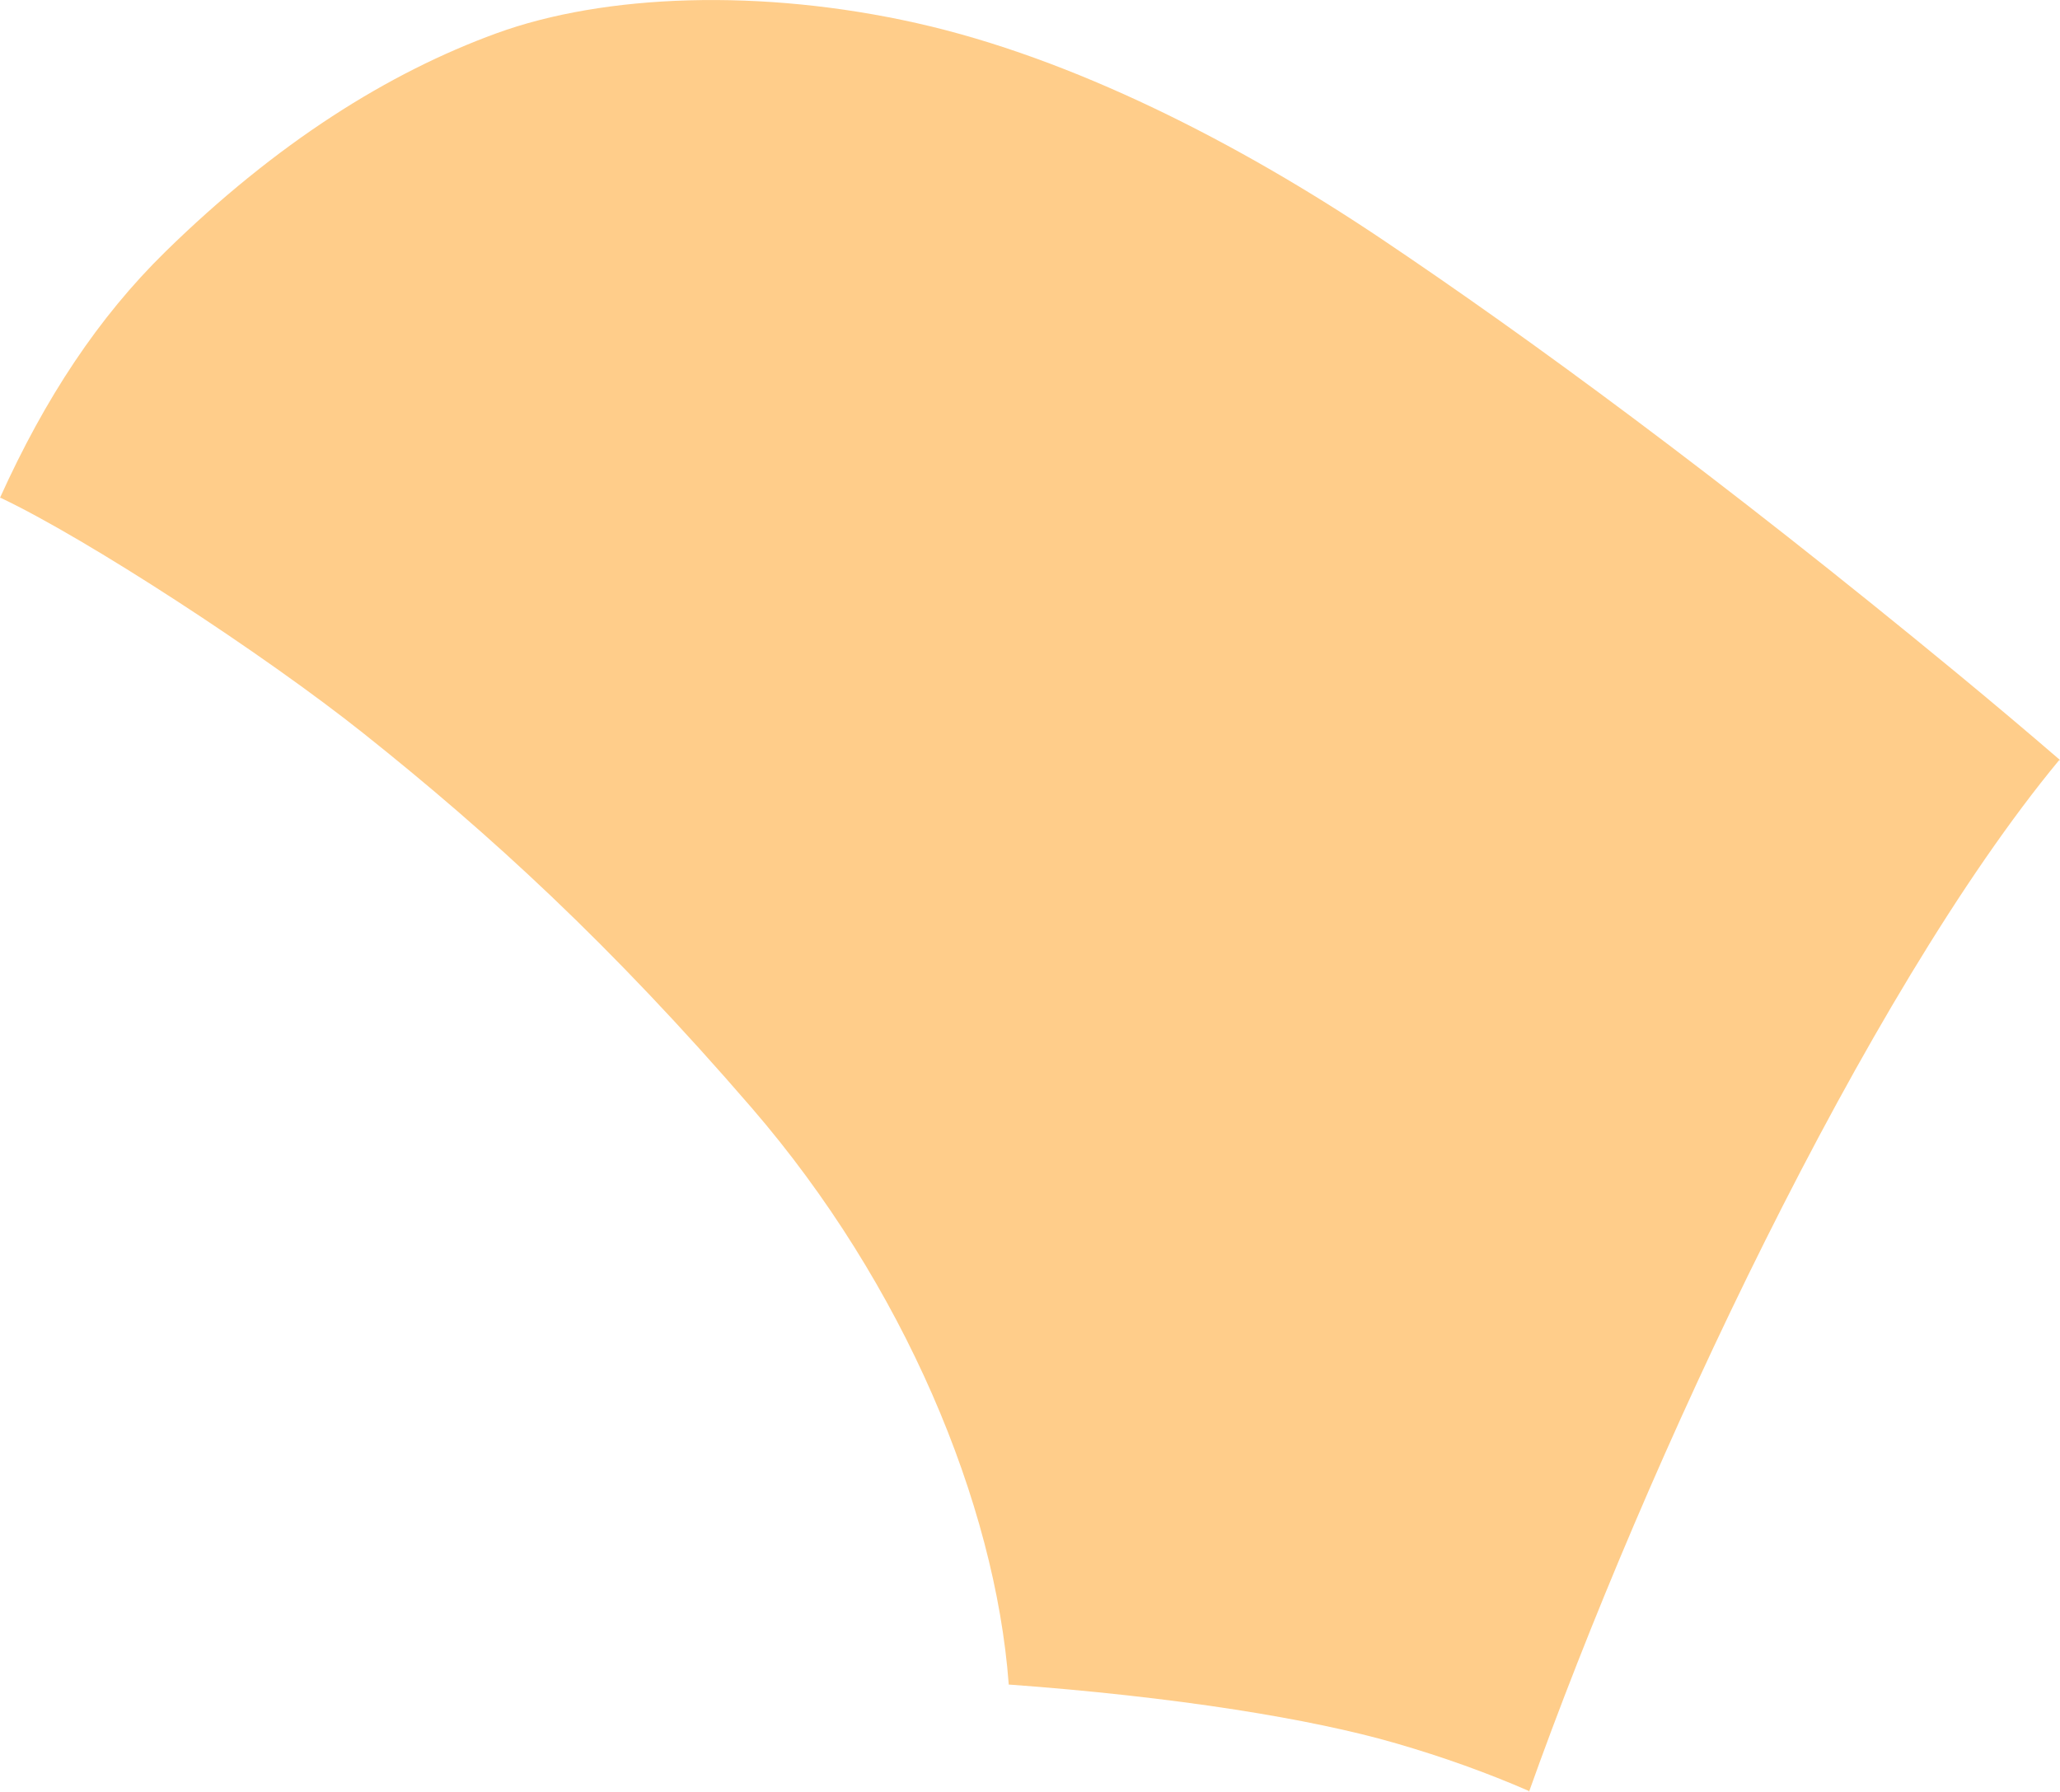 <?xml version="1.0" encoding="iso-8859-1"?>
<!-- Generator: Adobe Illustrator 16.0.0, SVG Export Plug-In . SVG Version: 6.00 Build 0)  -->
<!DOCTYPE svg PUBLIC "-//W3C//DTD SVG 1.1//EN" "http://www.w3.org/Graphics/SVG/1.1/DTD/svg11.dtd">
<svg version="1.1" id="Layer_1" xmlns="http://www.w3.org/2000/svg" xmlns:xlink="http://www.w3.org/1999/xlink" x="0px" y="0px"
	 width="65.125px" height="56.656px" viewBox="0 0 65.125 56.656" style="enable-background:new 0 0 65.125 56.656;"
	 xml:space="preserve">
<path style="fill:#FFCD8A;" d="M39.048,54.053c1.977,0.308,3.718,0.669,5.097,1.07c1.478,0.429,2.875,0.931,4.185,1.501l0.007,0.032
	c3.704-10.402,10.627-25.205,16.755-32.615l0.034-0.01c-1.026-0.885-2.109-1.798-3.255-2.744
	C54.353,15.089,48.261,10.635,43.7,7.572c-4.561-3.064-9.797-5.736-14.714-6.84c-4.916-1.104-9.868-0.926-13.289,0.32
	c-3.42,1.247-6.947,3.456-10.474,6.912C3.116,10.029,1.428,12.578,0,15.739l0.028,0.005c2.708,1.283,8.292,4.915,11.482,7.458
	c3.978,3.17,7.77,6.632,12.255,11.827c4.819,5.582,7.697,12.512,8.124,18.212l-0.002,0.02
	C34.446,53.447,36.888,53.718,39.048,54.053"/>
</svg>
